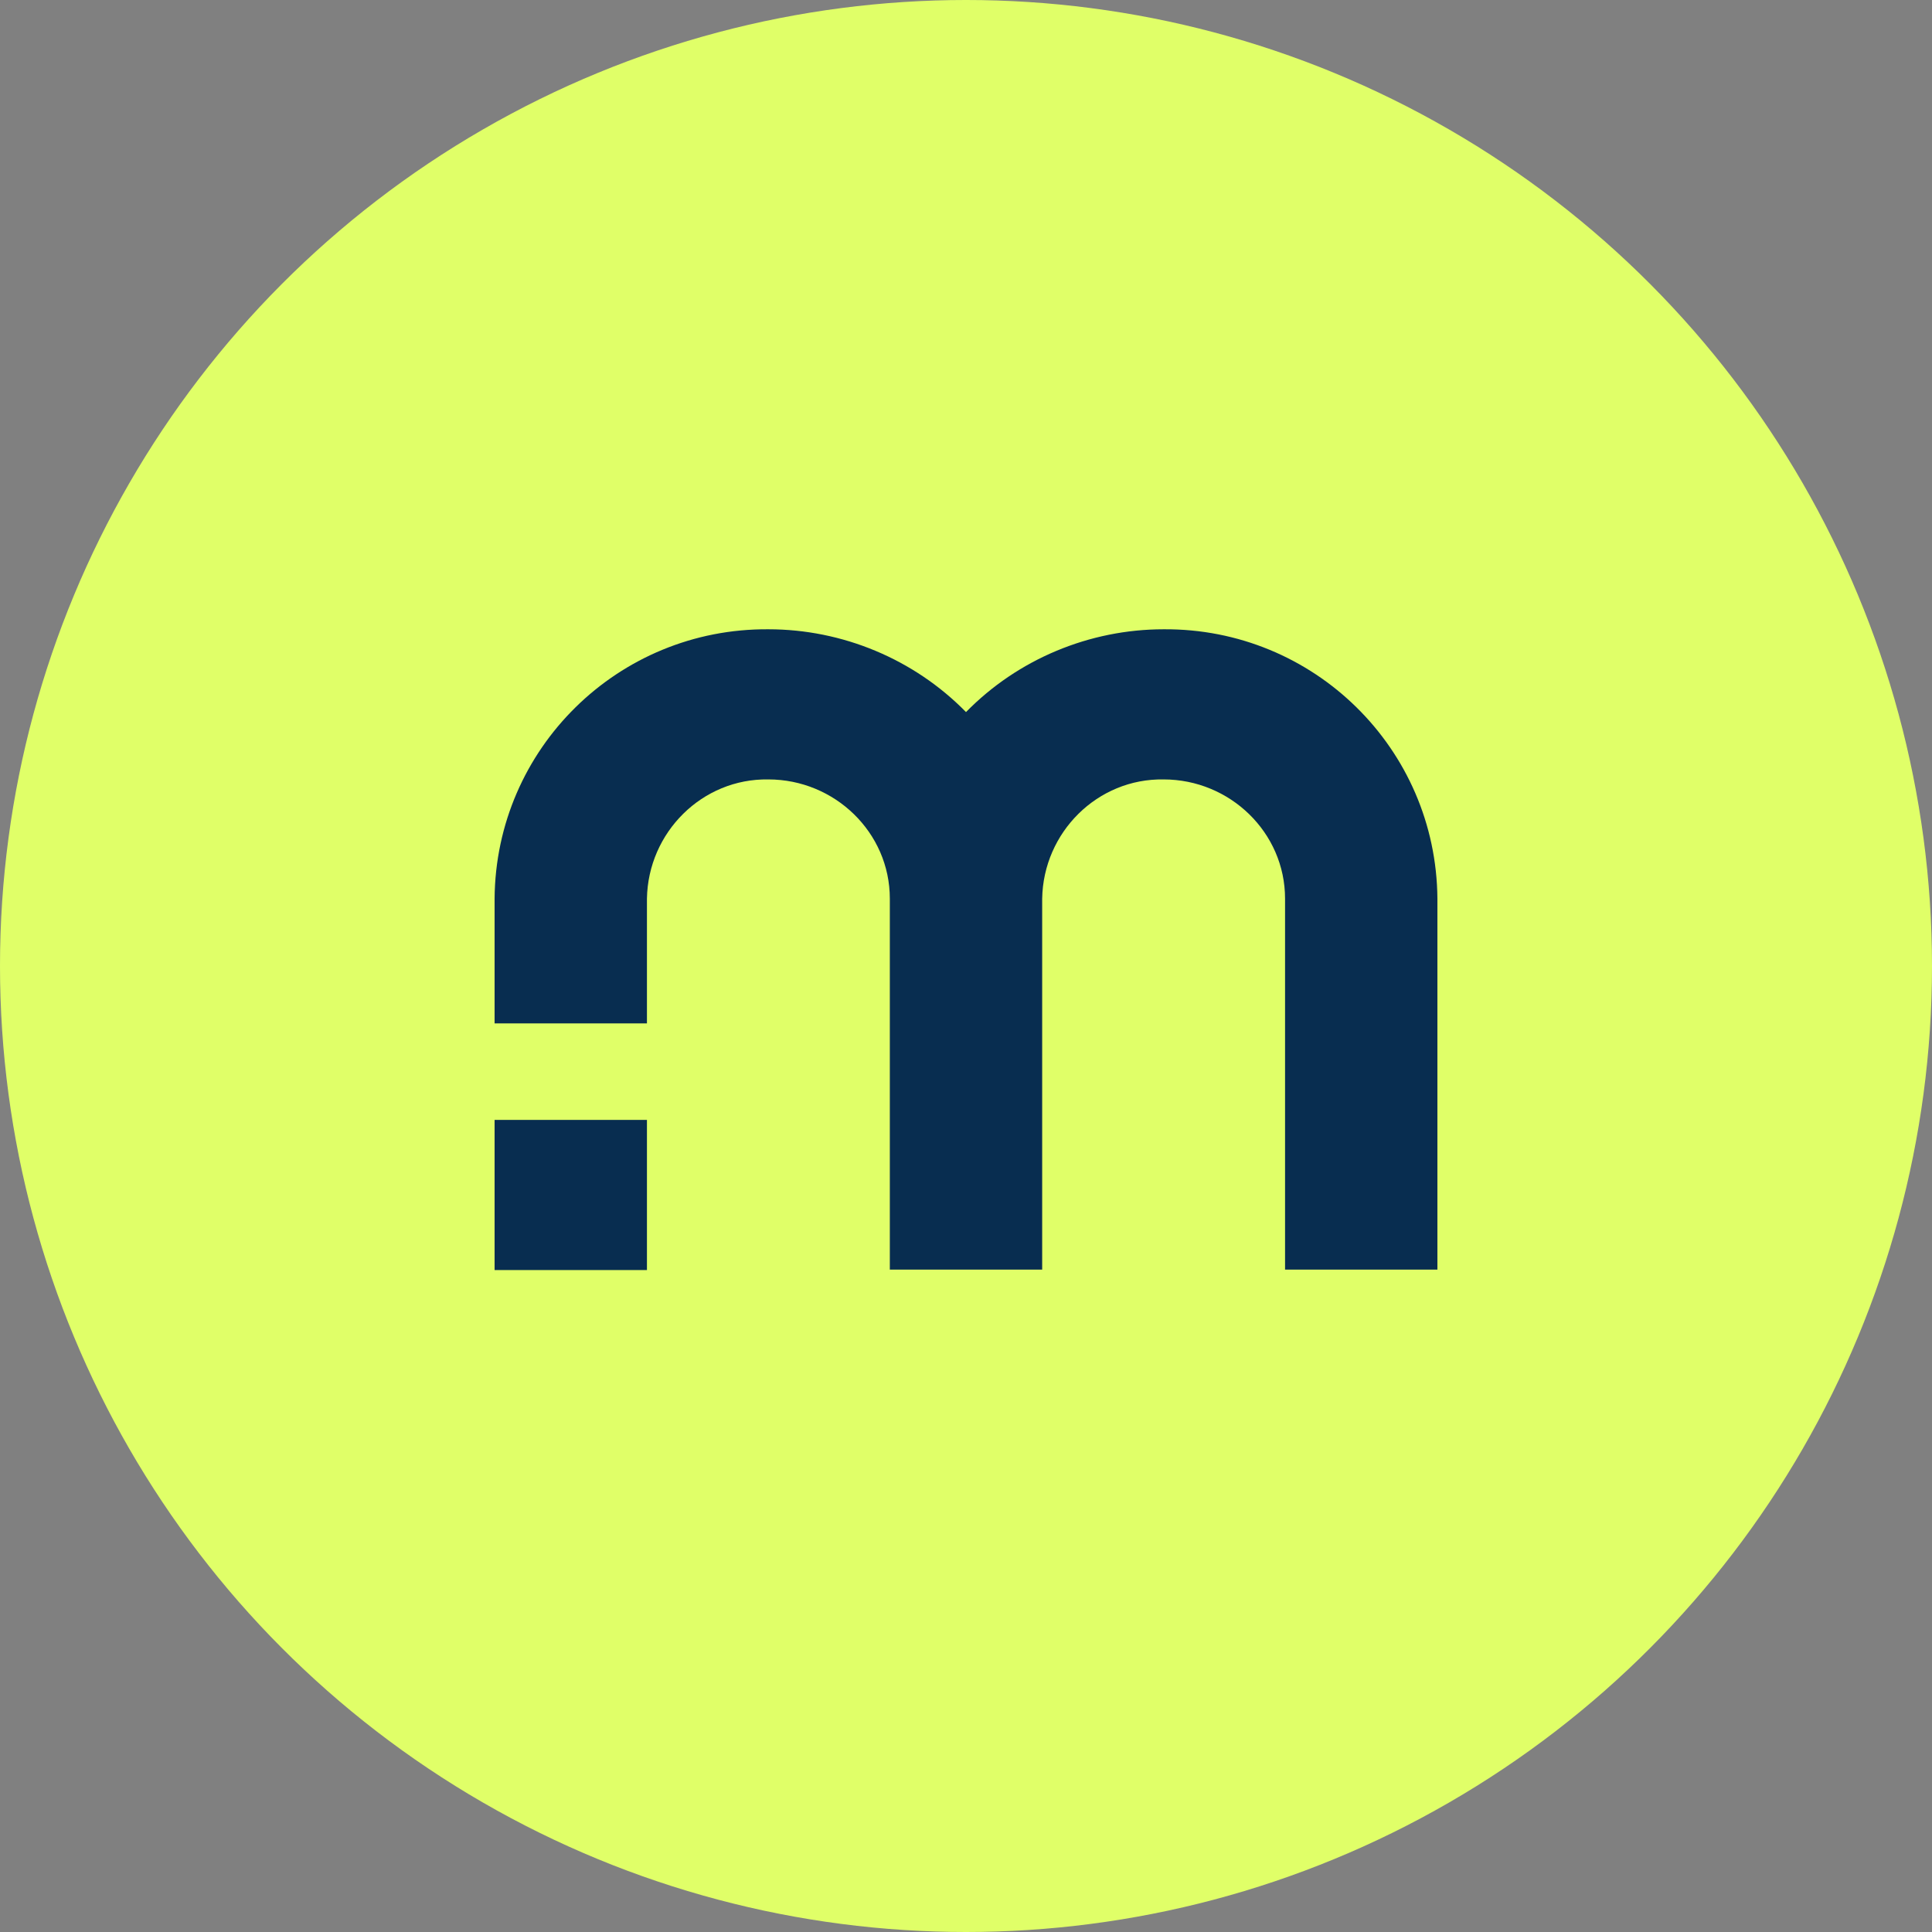 <?xml version="1.0" encoding="utf-8"?>
<!-- Generator: Adobe Illustrator 26.2.1, SVG Export Plug-In . SVG Version: 6.00 Build 0)  -->
<svg version="1.1" id="Ebene_1" xmlns="http://www.w3.org/2000/svg" xmlns:xlink="http://www.w3.org/1999/xlink" x="0px" y="0px"
	 viewBox="0 0 175 175" style="enable-background:new 0 0 175 175;" xml:space="preserve">
<rect x="0" y="0" width="175" height="175" fill="#808080" stroke="none"/>
<style type="text/css">
	.st0{fill:#E0FF68;}
	.st1{fill:#082D50;}
</style>
<circle id="Ellipse_1" class="st0" cx="87.5" cy="87.5" r="87.5"/>
<g id="Gruppe_15" transform="translate(45 124.541)">
	<g>
		<g id="Gruppe_14" transform="translate(0 -66.541)">
			<g id="Gruppe_13" transform="translate(0 0)">
				<path id="Pfad_15" class="st1" d="M60.4-1c-6.7,0-13.2,2.7-17.9,7.5C37.8,1.7,31.3-1,24.6-1C11-1.1-0.1,9.8-0.2,23.4v11.3h13.8
					V23.4c0.1-6,5-10.9,11-10.8c6,0,11,4.8,11,10.8V57h13.8V23.4c0.1-6,5-10.9,11-10.8c6,0,11,4.8,11,10.8V57h13.8V23.4
					C85.1,9.8,74-1.1,60.4-1"/>
			</g>
		</g>
	</g>
	<path id="Pfad_17" class="st1" d="M-0.2-9.5h13.8v-13.6H-0.2V-9.5z"/>
</g>
</svg>

